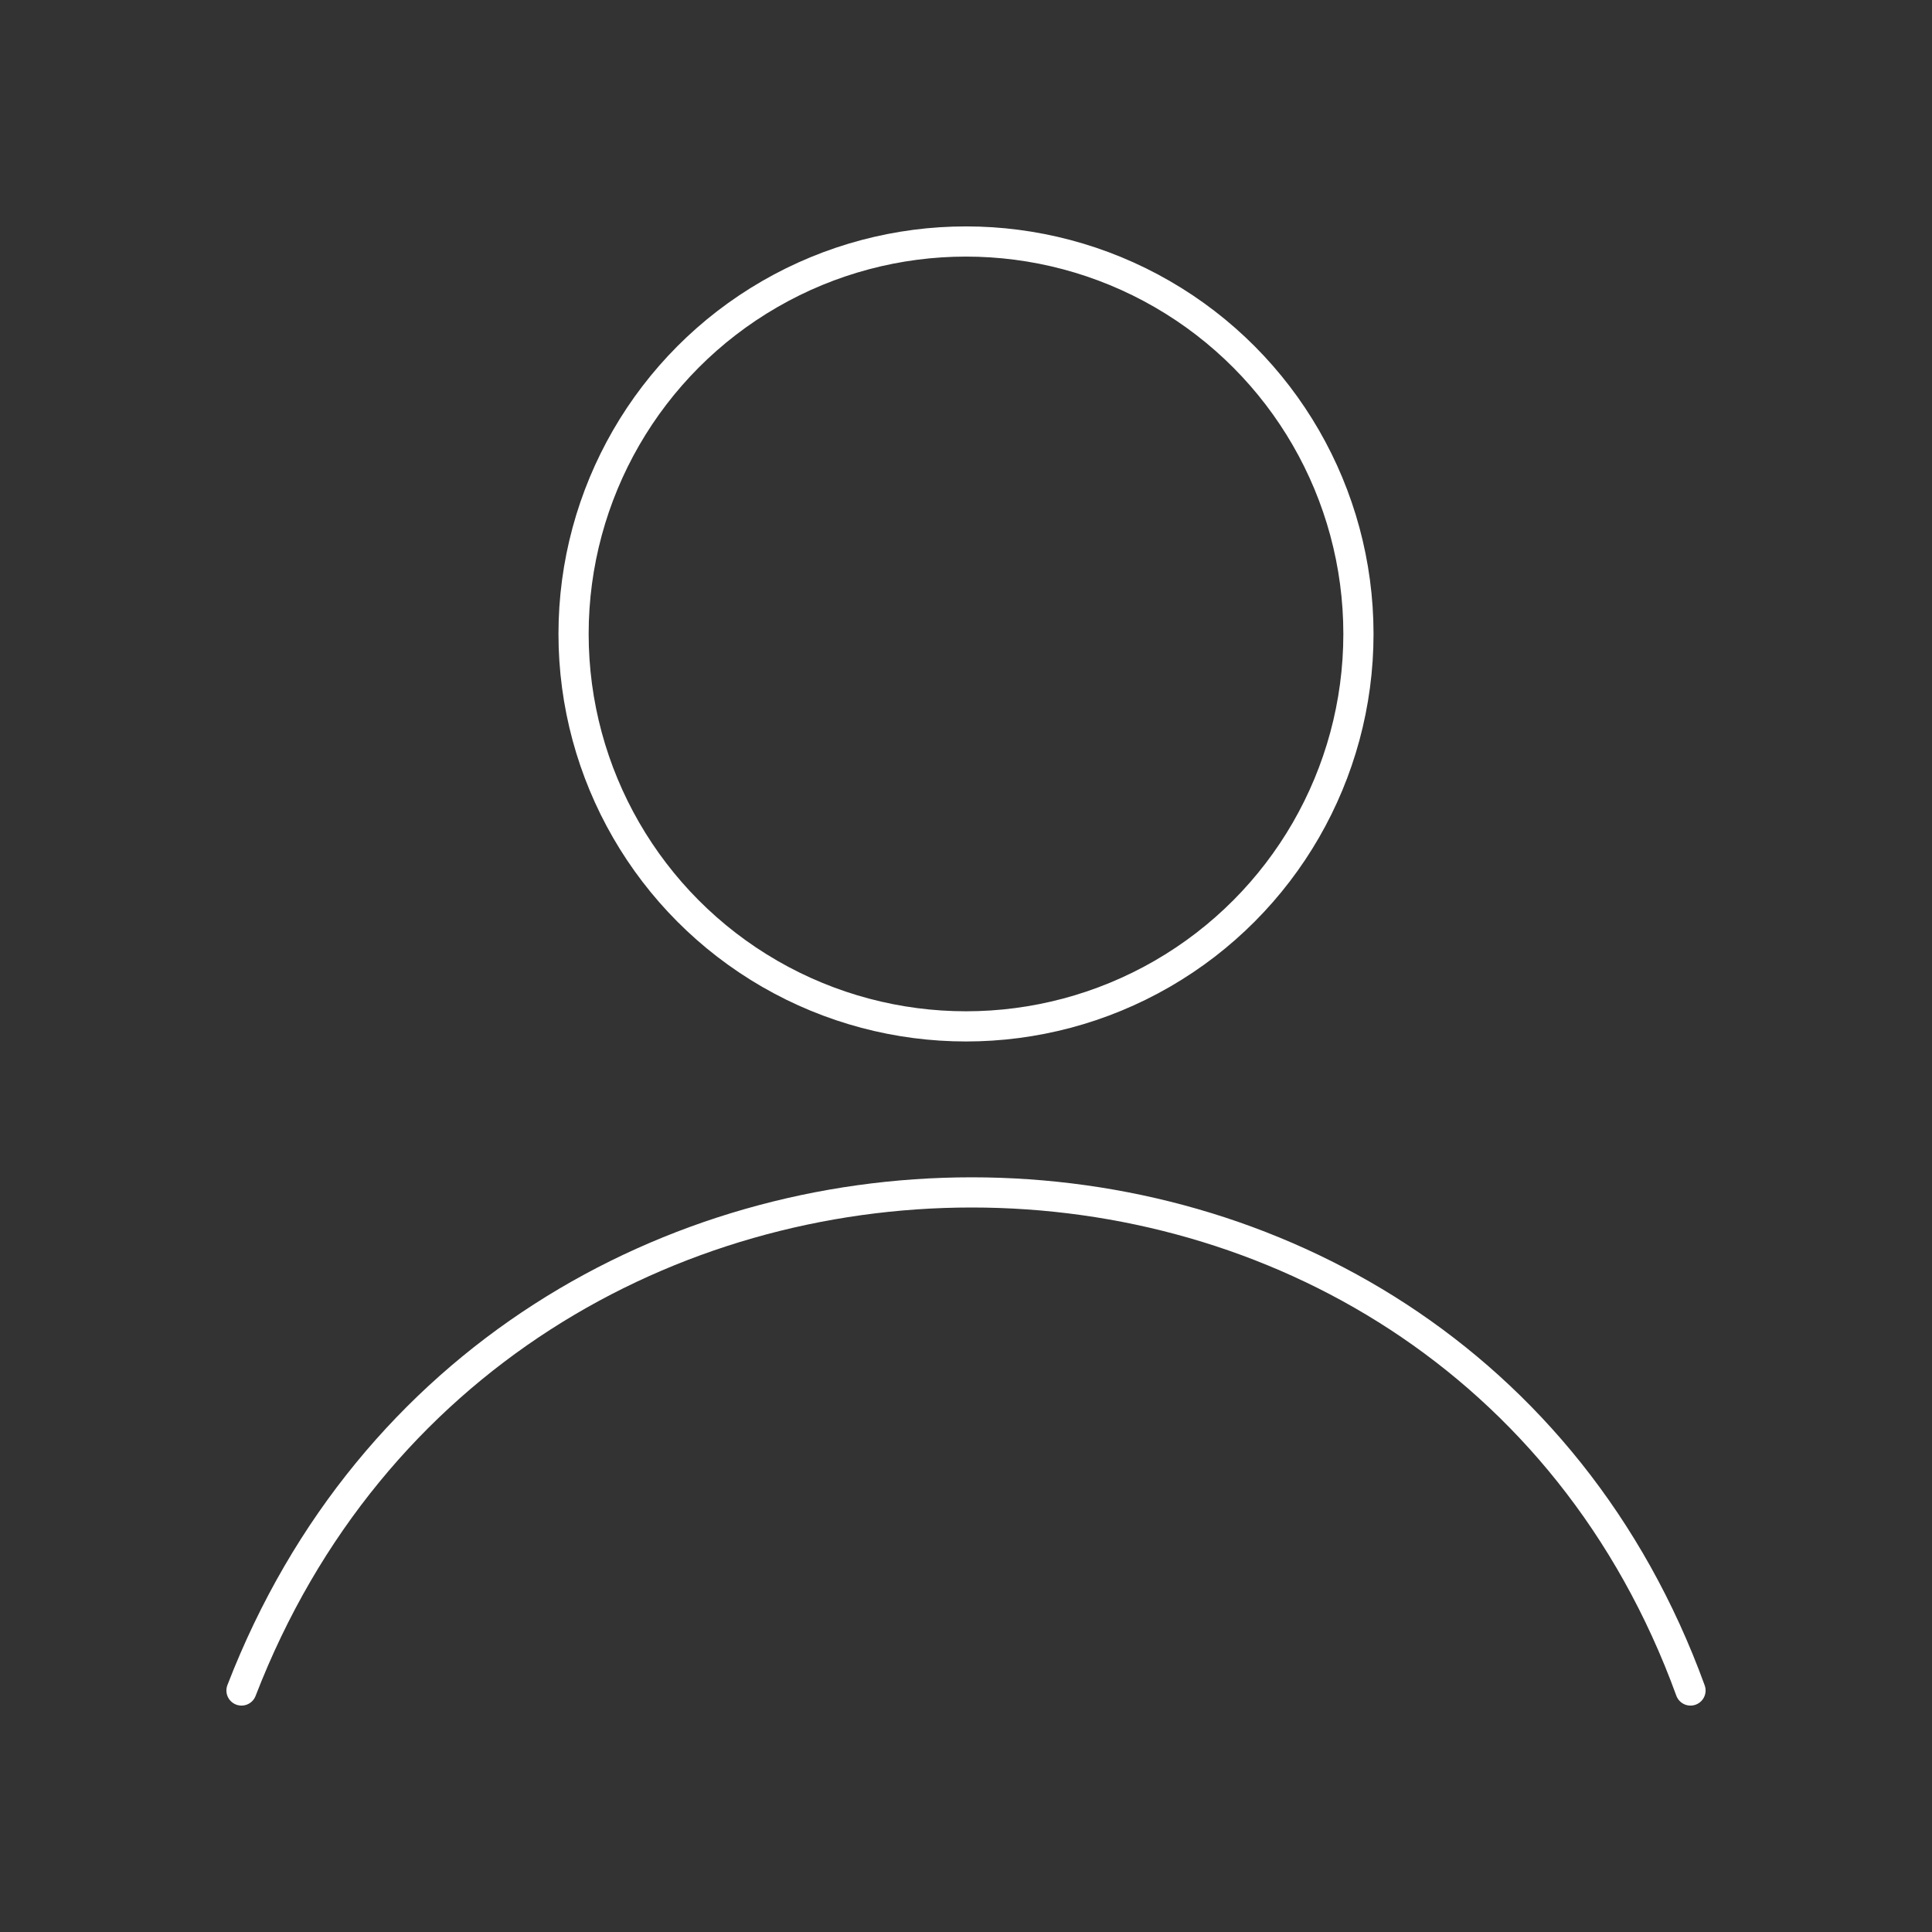 <svg xmlns="http://www.w3.org/2000/svg" viewBox="0 0 128 128" stroke-linecap="round" stroke="#fff" fill="none" stroke-width="2"><rect x="0" y="0" width="128" height="128" fill="#333333" stroke="none"/><circle cx="64" cy="42" r="26"/><path d="M16 112c17-44 80-44 96 0"/></svg>
